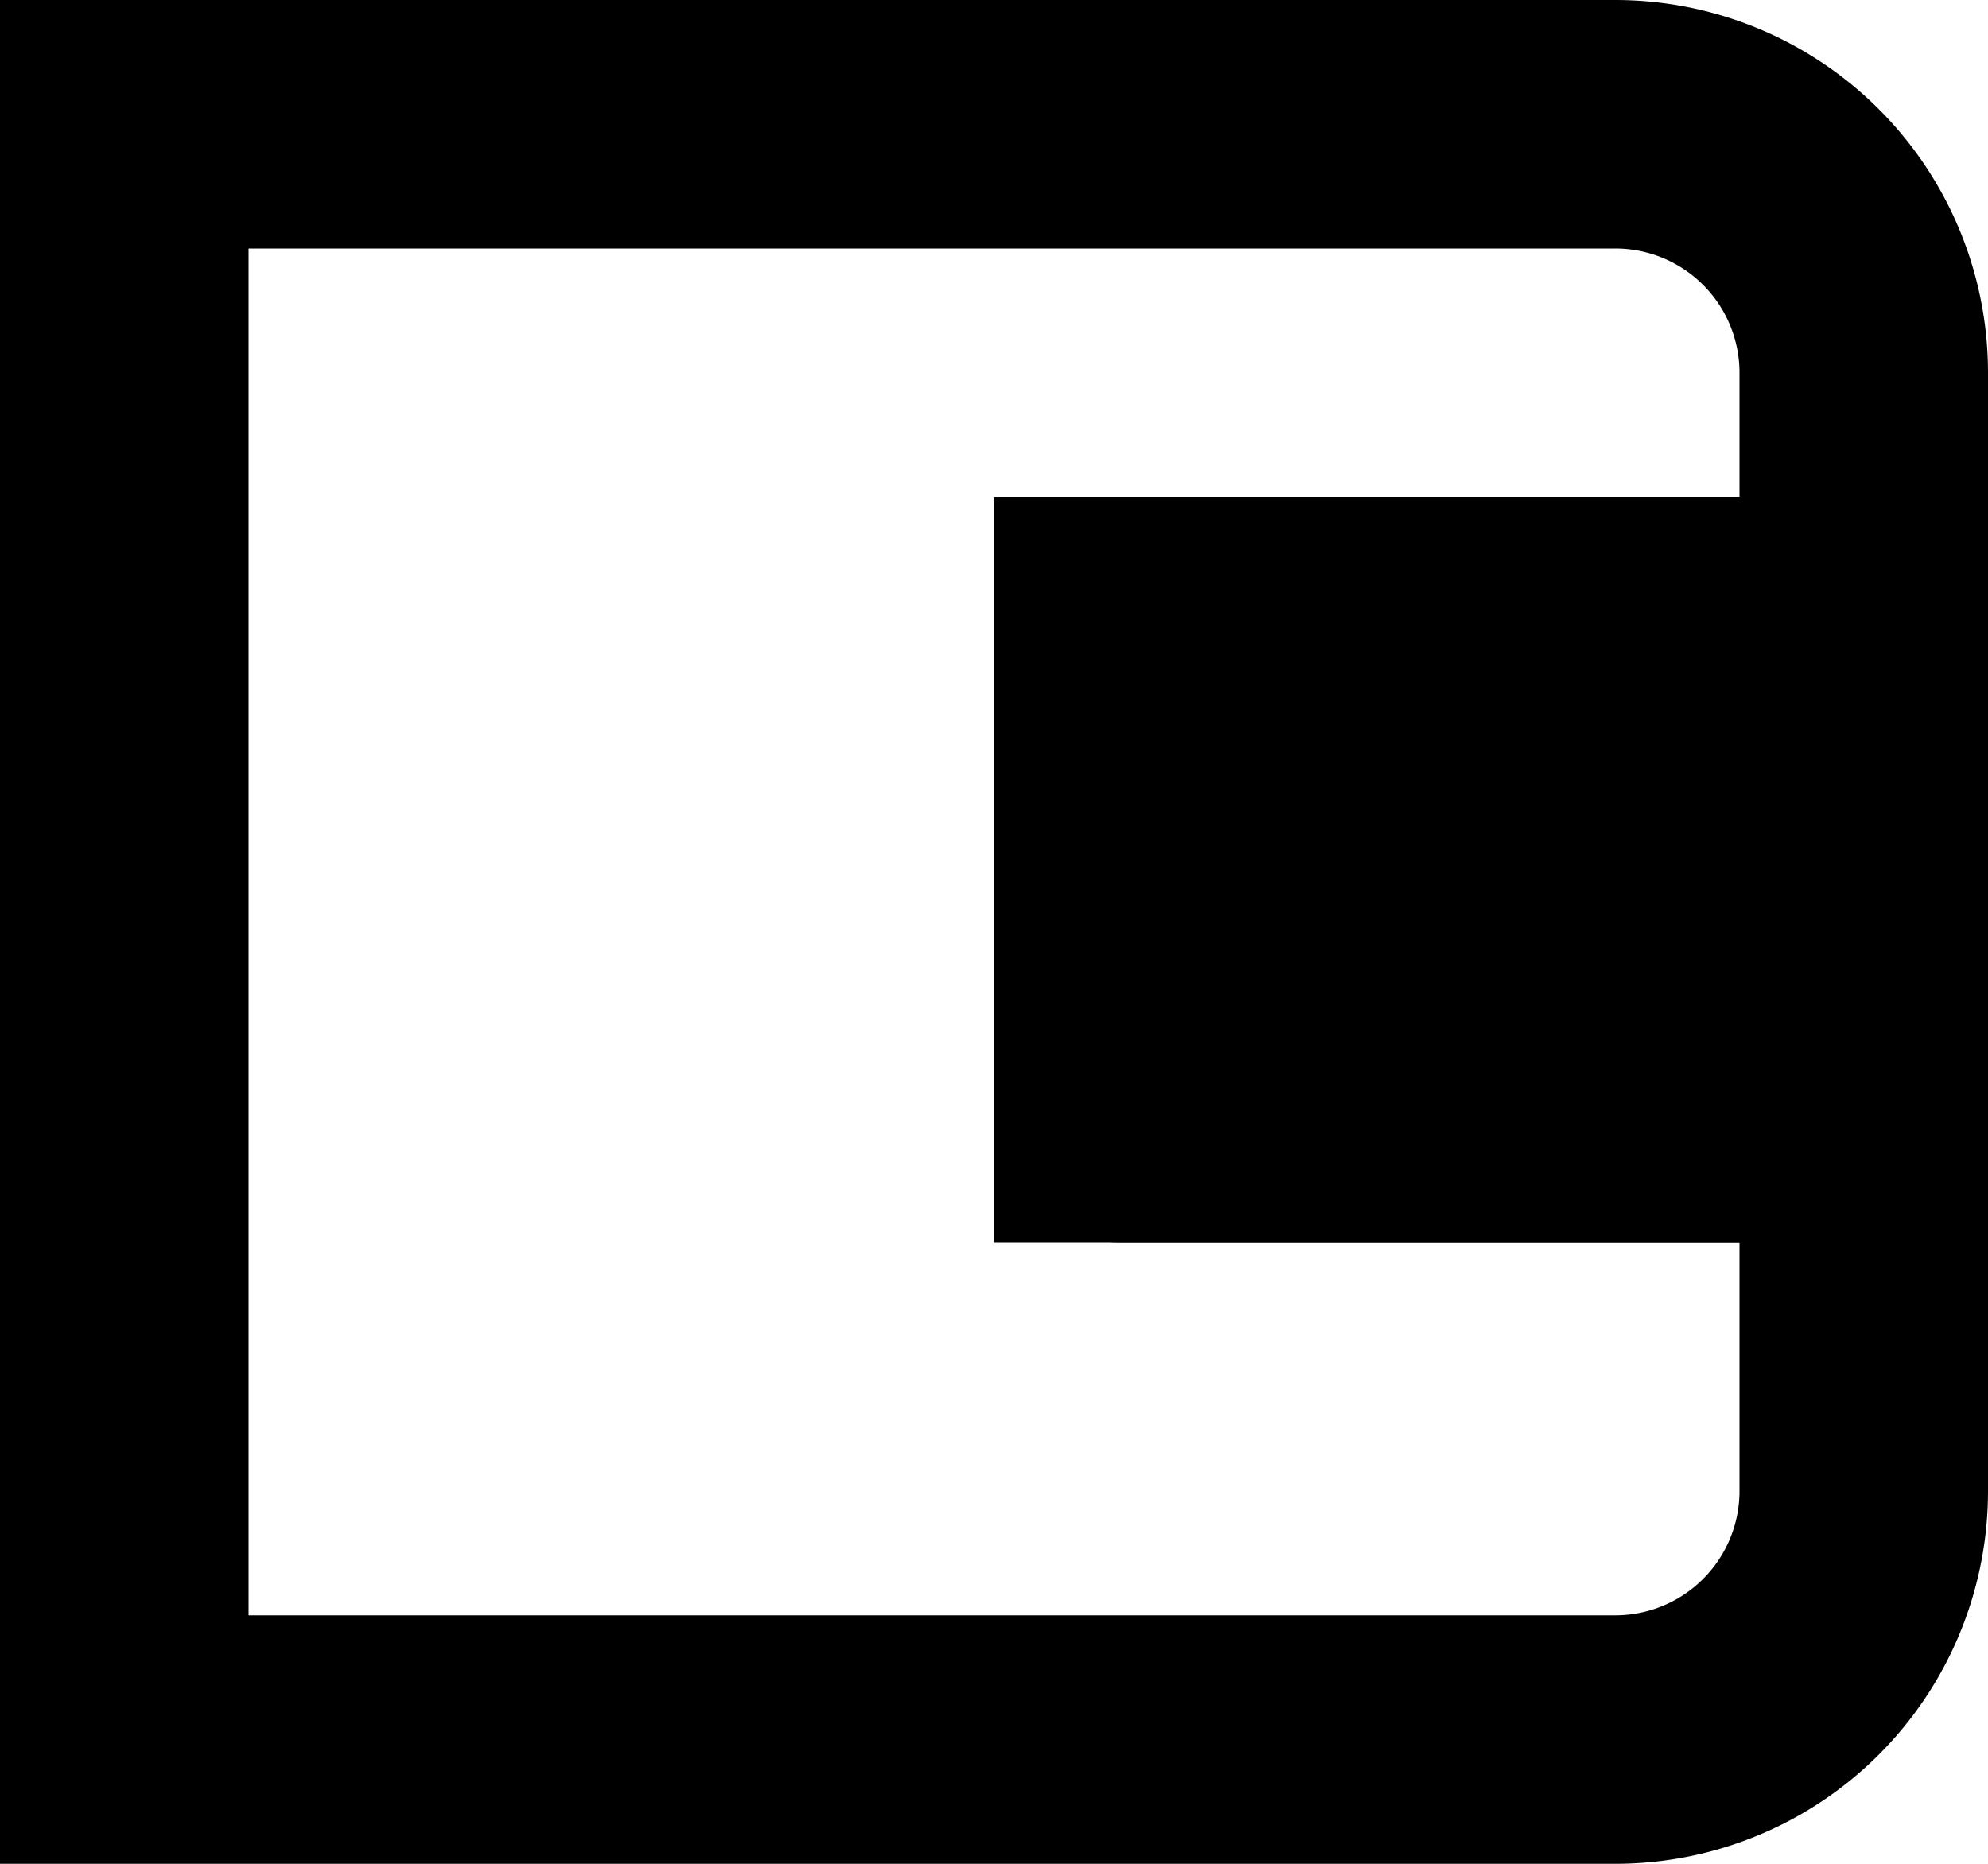<svg xmlns="http://www.w3.org/2000/svg" width="16" height="15"><g id="icon" transform="translate(-3883 -226)" stroke="currentColor" stroke-width="2"><g id="Прямоугольник_скругл._углы_979" data-name="Прямоугольник, скругл. углы 979" transform="translate(3891 230)" fill="currentColor"><rect width="8" height="6" rx="1" stroke="none"/><path fill="none" d="M1 1h6v4H1z"/></g><g id="Прямоугольник_скругл._углы_978" data-name="Прямоугольник, скругл. углы 978" fill="none"><path d="M1 0h12a3 3 0 013 3v9a3 3 0 01-3 3H1a1 1 0 01-1-1V1a1 1 0 011-1z" stroke="none" transform="translate(3883 226)"/><path d="M1 1h12a2 2 0 012 2v9a2 2 0 01-2 2H1h0V1h0z" transform="translate(3883 226)"/></g></g></svg>
